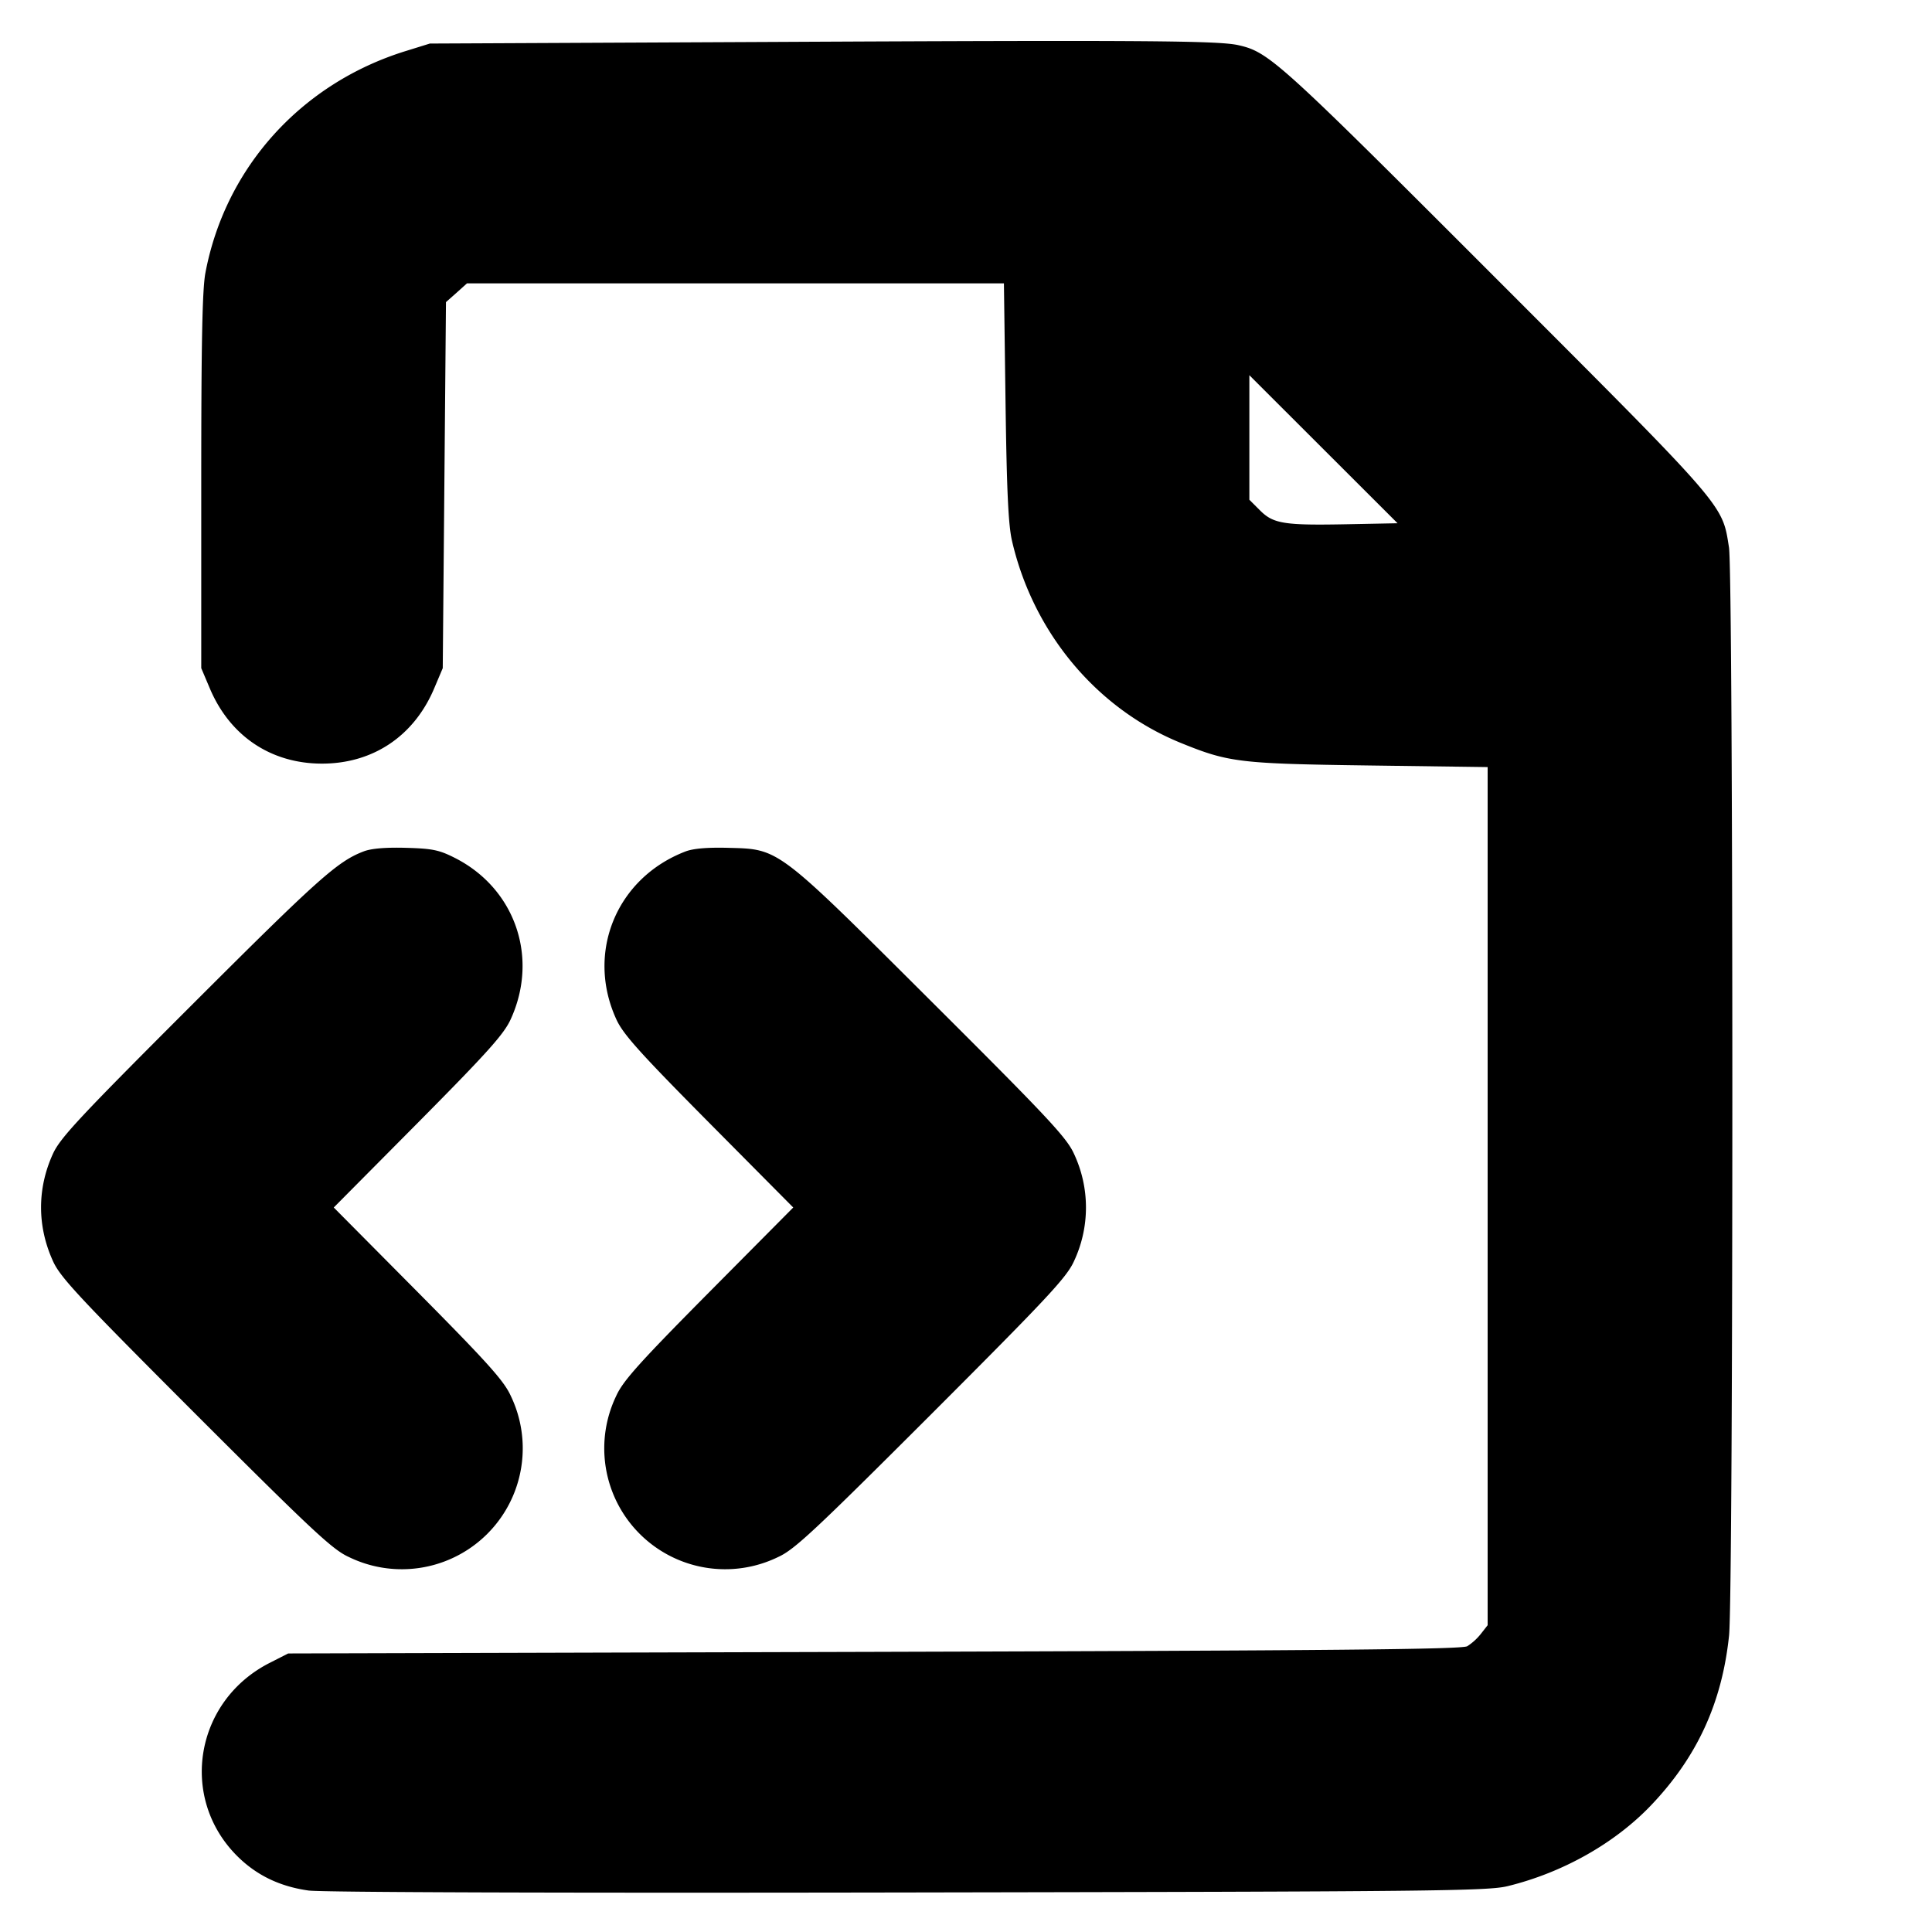 <svg xmlns="http://www.w3.org/2000/svg" width="24" height="24" fill="none" stroke="currentColor" stroke-linecap="round" stroke-linejoin="round" stroke-width="3"><path fill="#000" fill-rule="evenodd" stroke="none" d="m9.6.521-4.26.02-.293.091c-1.301.4-2.247 1.446-2.495 2.756-.039.202-.052.866-.052 2.592V8.3l.105.248c.25.595.761.938 1.395.938s1.145-.343 1.395-.938L5.5 8.3l.02-2.273.02-2.274.131-.116.13-.117h6.67l.02 1.47c.015 1.112.035 1.534.081 1.731.264 1.139 1.05 2.081 2.092 2.506.599.244.728.26 2.346.282l1.47.02v10.66l-.083.106a.7.7 0 0 1-.17.155c-.068.039-1.666.054-7.367.07l-7.28.02-.228.116c-.93.471-1.133 1.673-.407 2.399.239.239.53.38.889.43.166.022 3.096.032 7.449.024 6.518-.011 7.202-.018 7.447-.079.682-.167 1.328-.531 1.778-1.002.573-.6.883-1.272.971-2.111.055-.524.054-13.168-.001-13.517-.086-.542-.021-.467-2.896-3.344C15.88.752 15.764.647 15.383.561 15.133.505 14.215.498 9.6.521m7.15 5.991c-.799.016-.931-.005-1.098-.172l-.132-.132V4.661l.92.919.921.92zM4.516 10.577c-.322.123-.563.338-2.124 1.898C.986 13.88.75 14.133.658 14.332c-.198.433-.197.903.001 1.336.091.201.329.455 1.773 1.9 1.445 1.444 1.699 1.682 1.9 1.773a1.502 1.502 0 0 0 2.012-2.003c-.084-.185-.289-.413-1.15-1.282L4.146 15l1.048-1.056c.861-.869 1.066-1.097 1.15-1.282.352-.768.055-1.626-.694-2.005-.195-.099-.28-.116-.608-.125-.253-.007-.431.008-.526.045m4 0c-.858.329-1.24 1.255-.86 2.085.084.185.289.413 1.15 1.282L9.854 15l-1.048 1.056c-.861.869-1.066 1.097-1.15 1.282a1.502 1.502 0 0 0 2.012 2.003c.201-.091.455-.329 1.9-1.773 1.444-1.445 1.682-1.699 1.773-1.9a1.57 1.57 0 0 0 0-1.336c-.091-.201-.325-.451-1.773-1.894-1.93-1.924-1.884-1.889-2.526-1.906q-.382-.01-.526.045"/></svg>